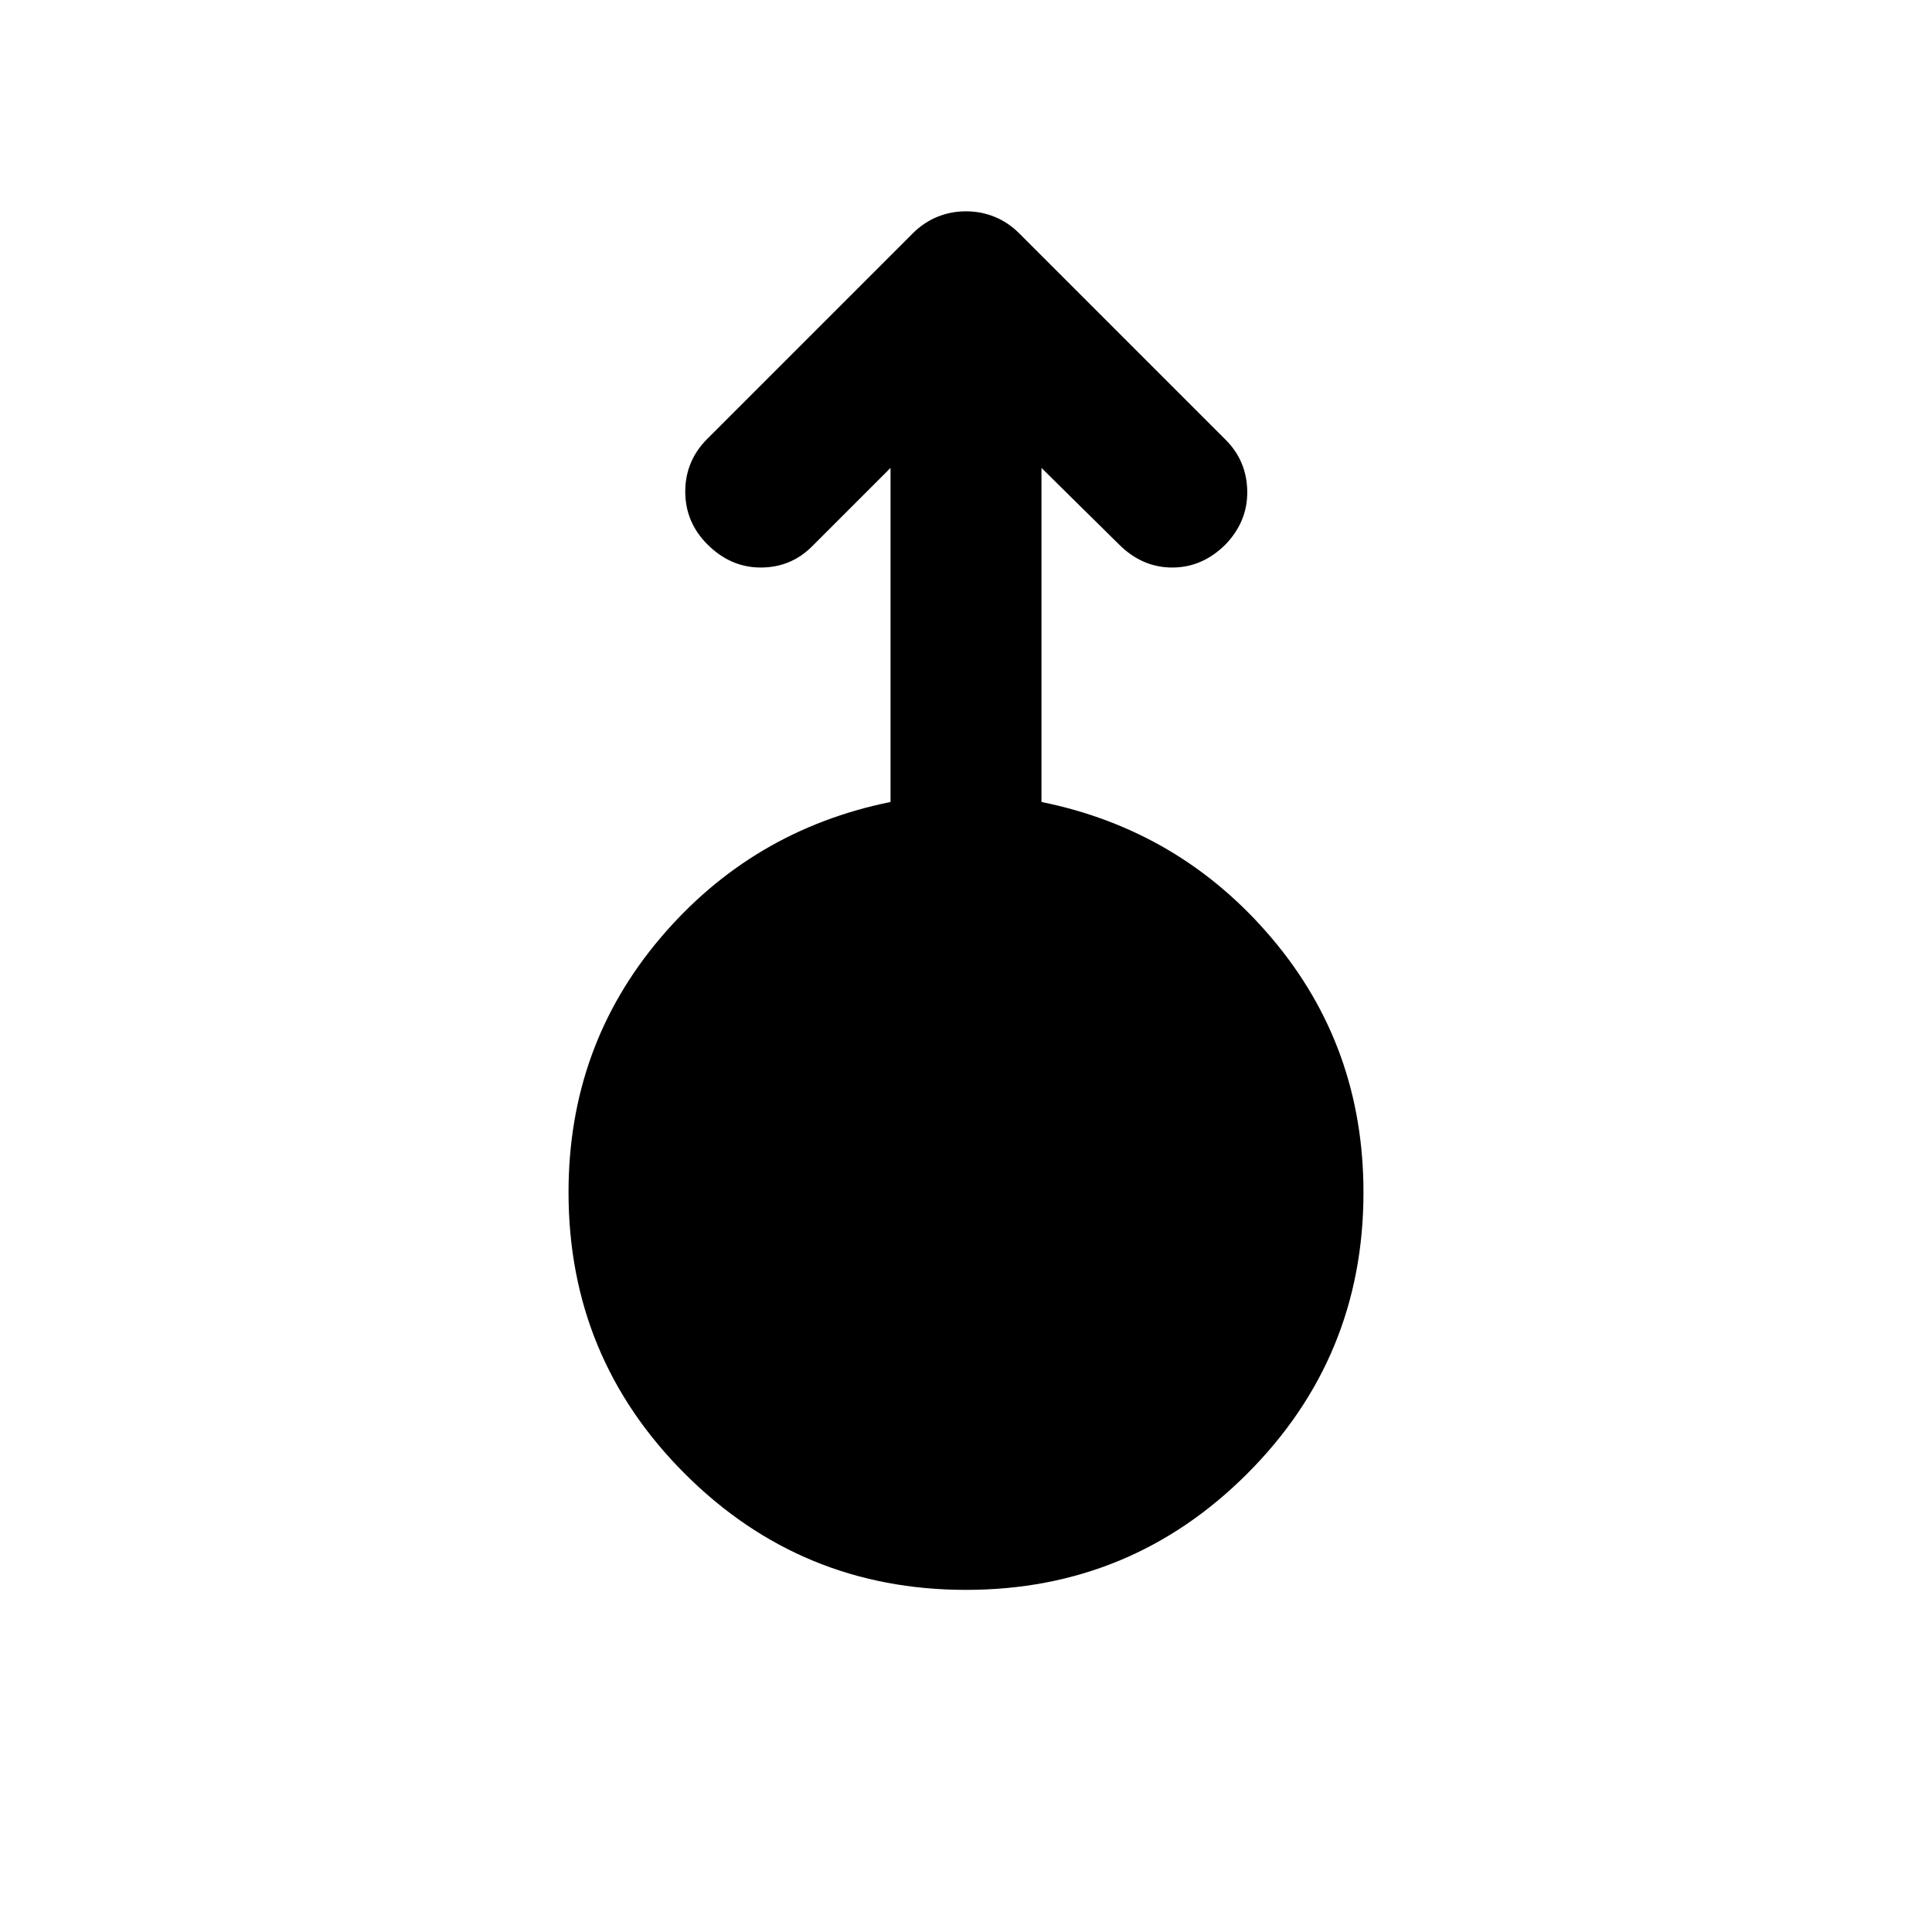<svg xmlns="http://www.w3.org/2000/svg" height="24" viewBox="0 -960 960 960" width="24"><path d="M480-170q-82 0-139.75-57.75T282.5-367.5q0-72.5 45.5-126.25t114.5-67.75v-166l-39 39Q393-678 378-678t-26.5-11.5q-11-11-11-26.25t11-26.25l102-102q5.5-5.5 12.25-8.25T480-855q7.5 0 14.25 2.75T506.5-844L609-741.5q10.5 10.5 10.75 25.5T609-689.5Q597.5-678 582.5-678T556-689.5l-38.5-38v166q69 14 114.5 67.75t45.5 126.25q0 82-57.75 139.75T480-170Z"/></svg>
